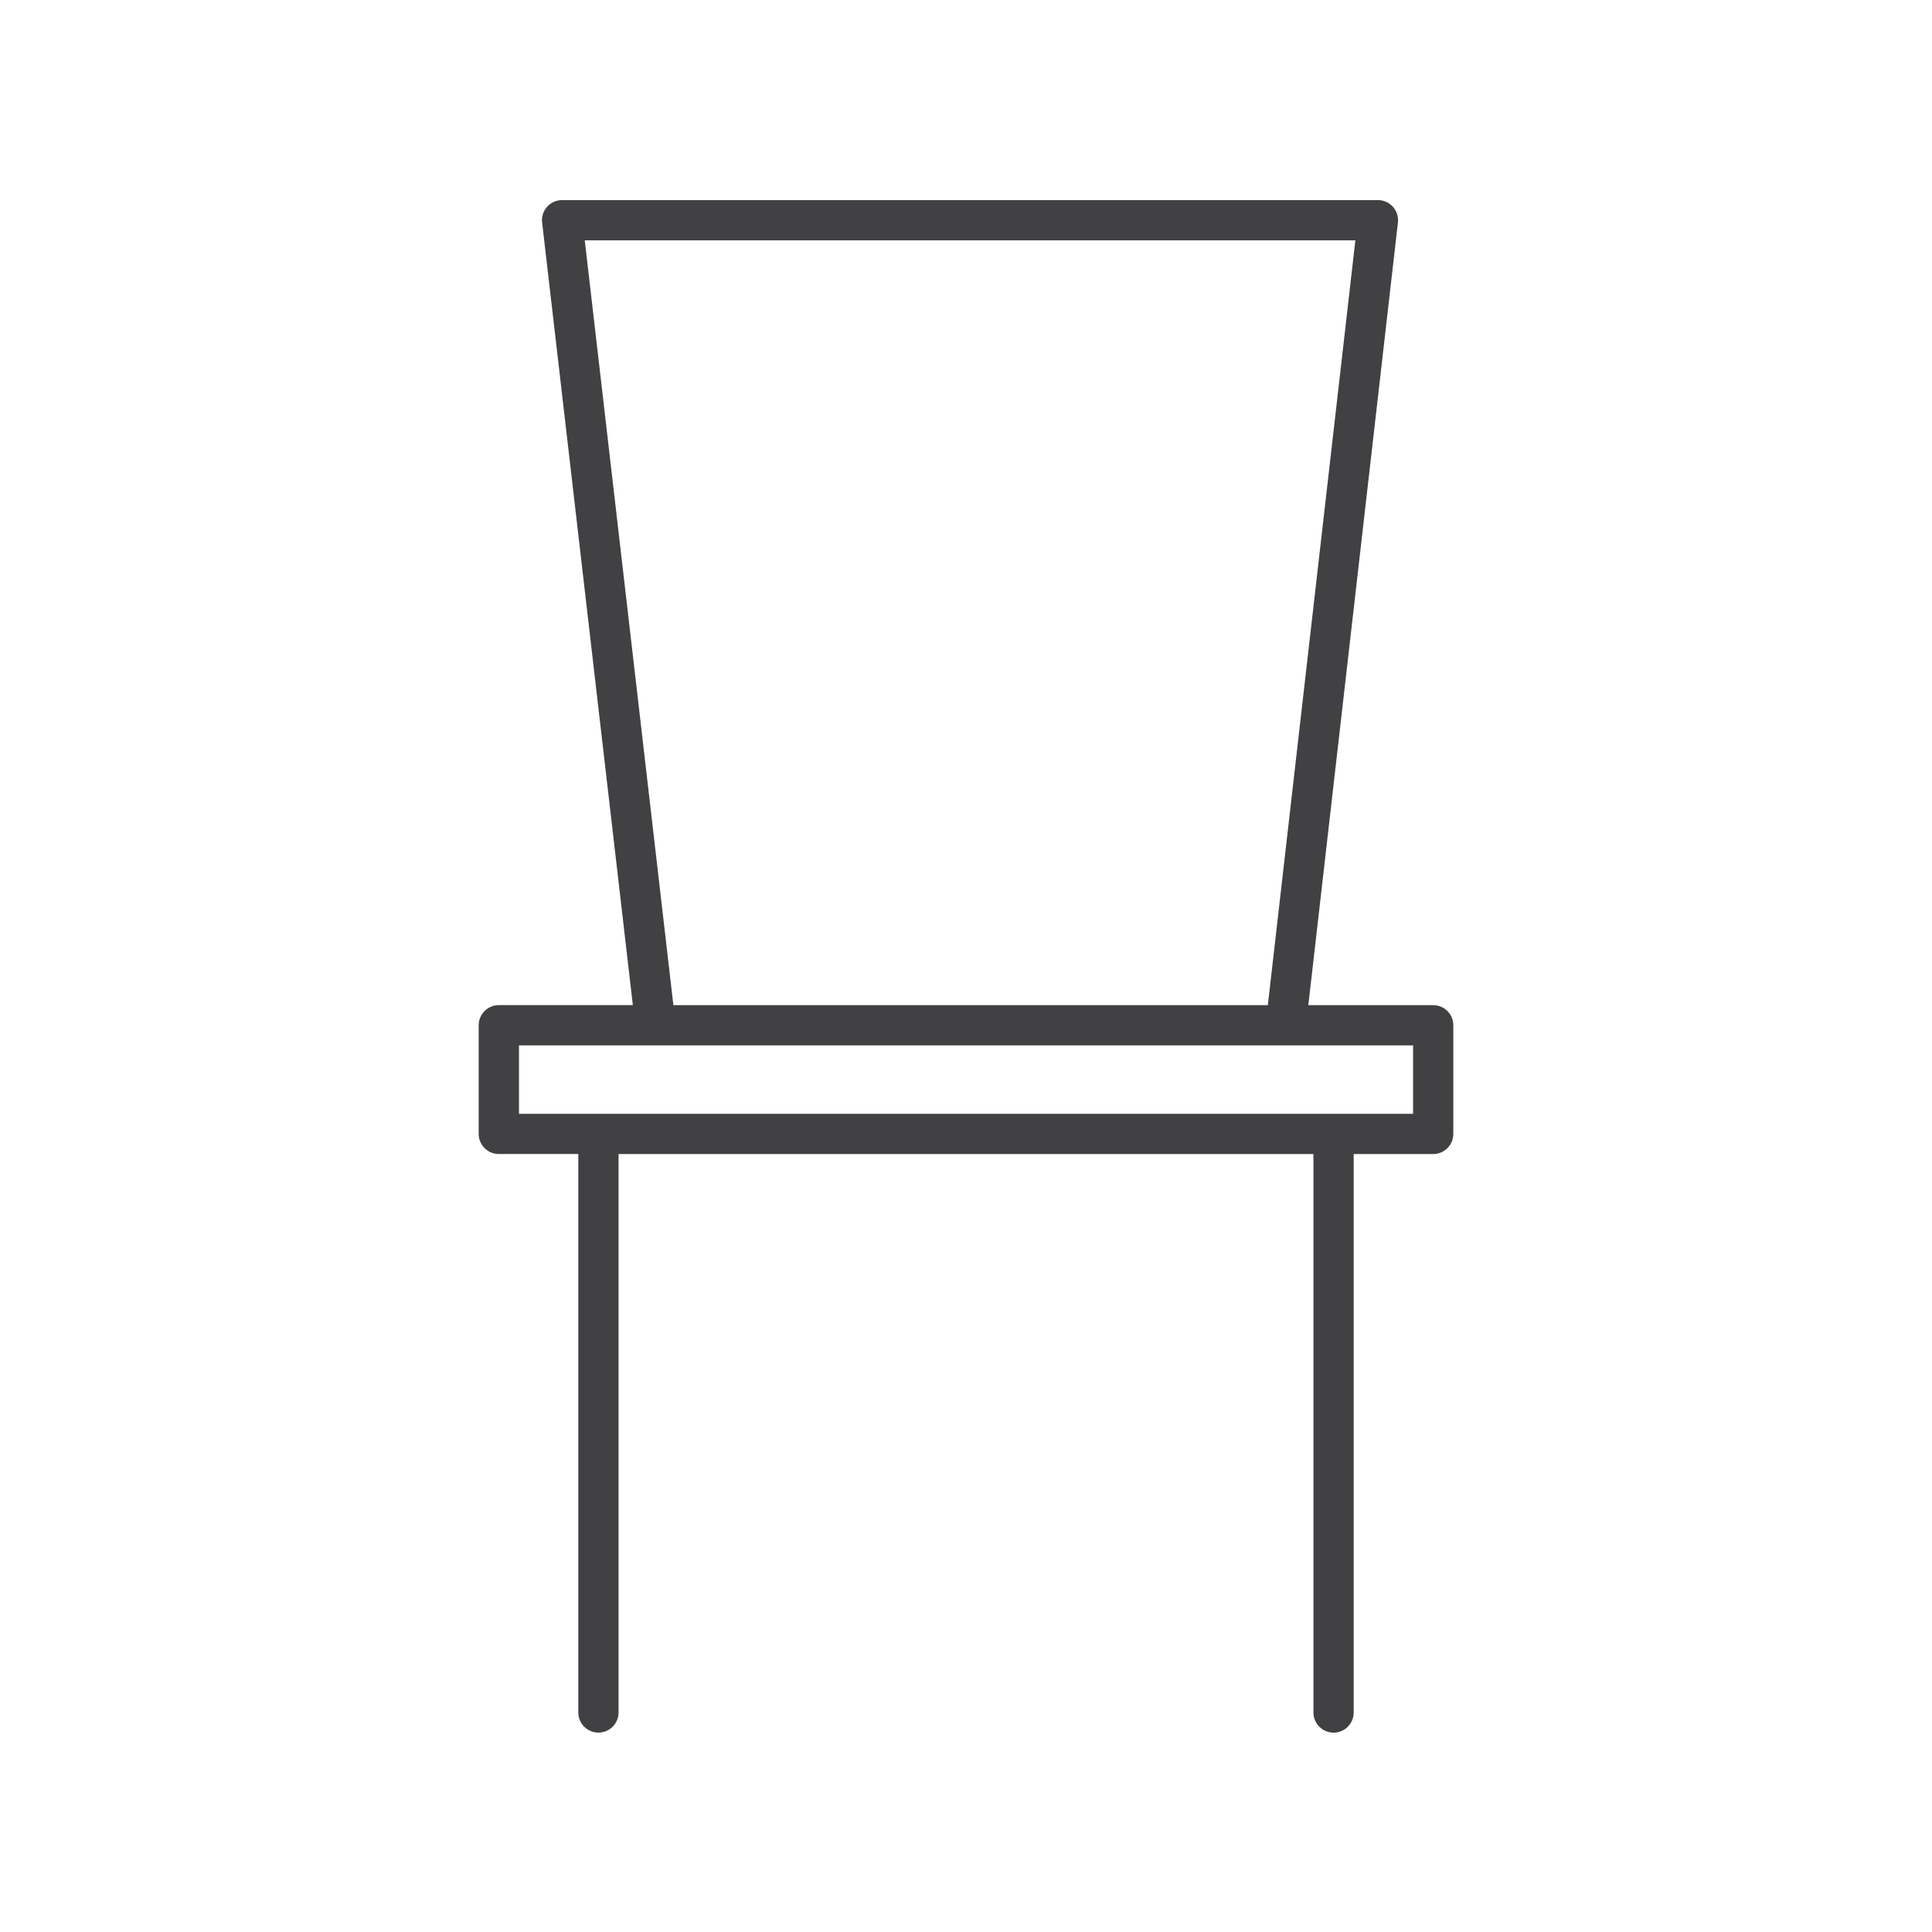 <?xml version="1.0" encoding="utf-8"?>
<!-- Generator: Adobe Illustrator 16.0.0, SVG Export Plug-In . SVG Version: 6.00 Build 0)  -->
<!DOCTYPE svg PUBLIC "-//W3C//DTD SVG 1.1//EN" "http://www.w3.org/Graphics/SVG/1.1/DTD/svg11.dtd">
<svg version="1.1" id="Layer_1" xmlns="http://www.w3.org/2000/svg" xmlns:xlink="http://www.w3.org/1999/xlink" x="0px" y="0px"
	 width="48px" height="48px" viewBox="0 0 48 48" enable-background="new 0 0 48 48" xml:space="preserve">
<path fill="#414042" d="M35.607,24.973h-3.102l2.226-19.445c0.016-0.142-0.029-0.283-0.124-0.39
	c-0.095-0.106-0.23-0.167-0.373-0.167H13.966c-0.143,0-0.278,0.061-0.374,0.167c-0.095,0.106-0.14,0.249-0.123,0.39l2.254,19.444
	h-3.33c-0.276,0-0.5,0.224-0.5,0.5v2.699c0,0.276,0.223,0.5,0.5,0.5h1.975v13.875c0,0.276,0.224,0.5,0.5,0.5
	c0.276,0,0.5-0.224,0.5-0.5V28.672h17.264v13.875c0,0.276,0.224,0.5,0.5,0.5s0.5-0.224,0.5-0.5V28.672h1.975
	c0.276,0,0.5-0.224,0.5-0.5v-2.699C36.107,25.196,35.884,24.973,35.607,24.973z M14.528,5.971h19.146l-2.175,19.002H16.73
	L14.528,5.971z M35.107,27.672H12.894v-1.699h3.391h15.661h3.162V27.672z"/>
</svg>
